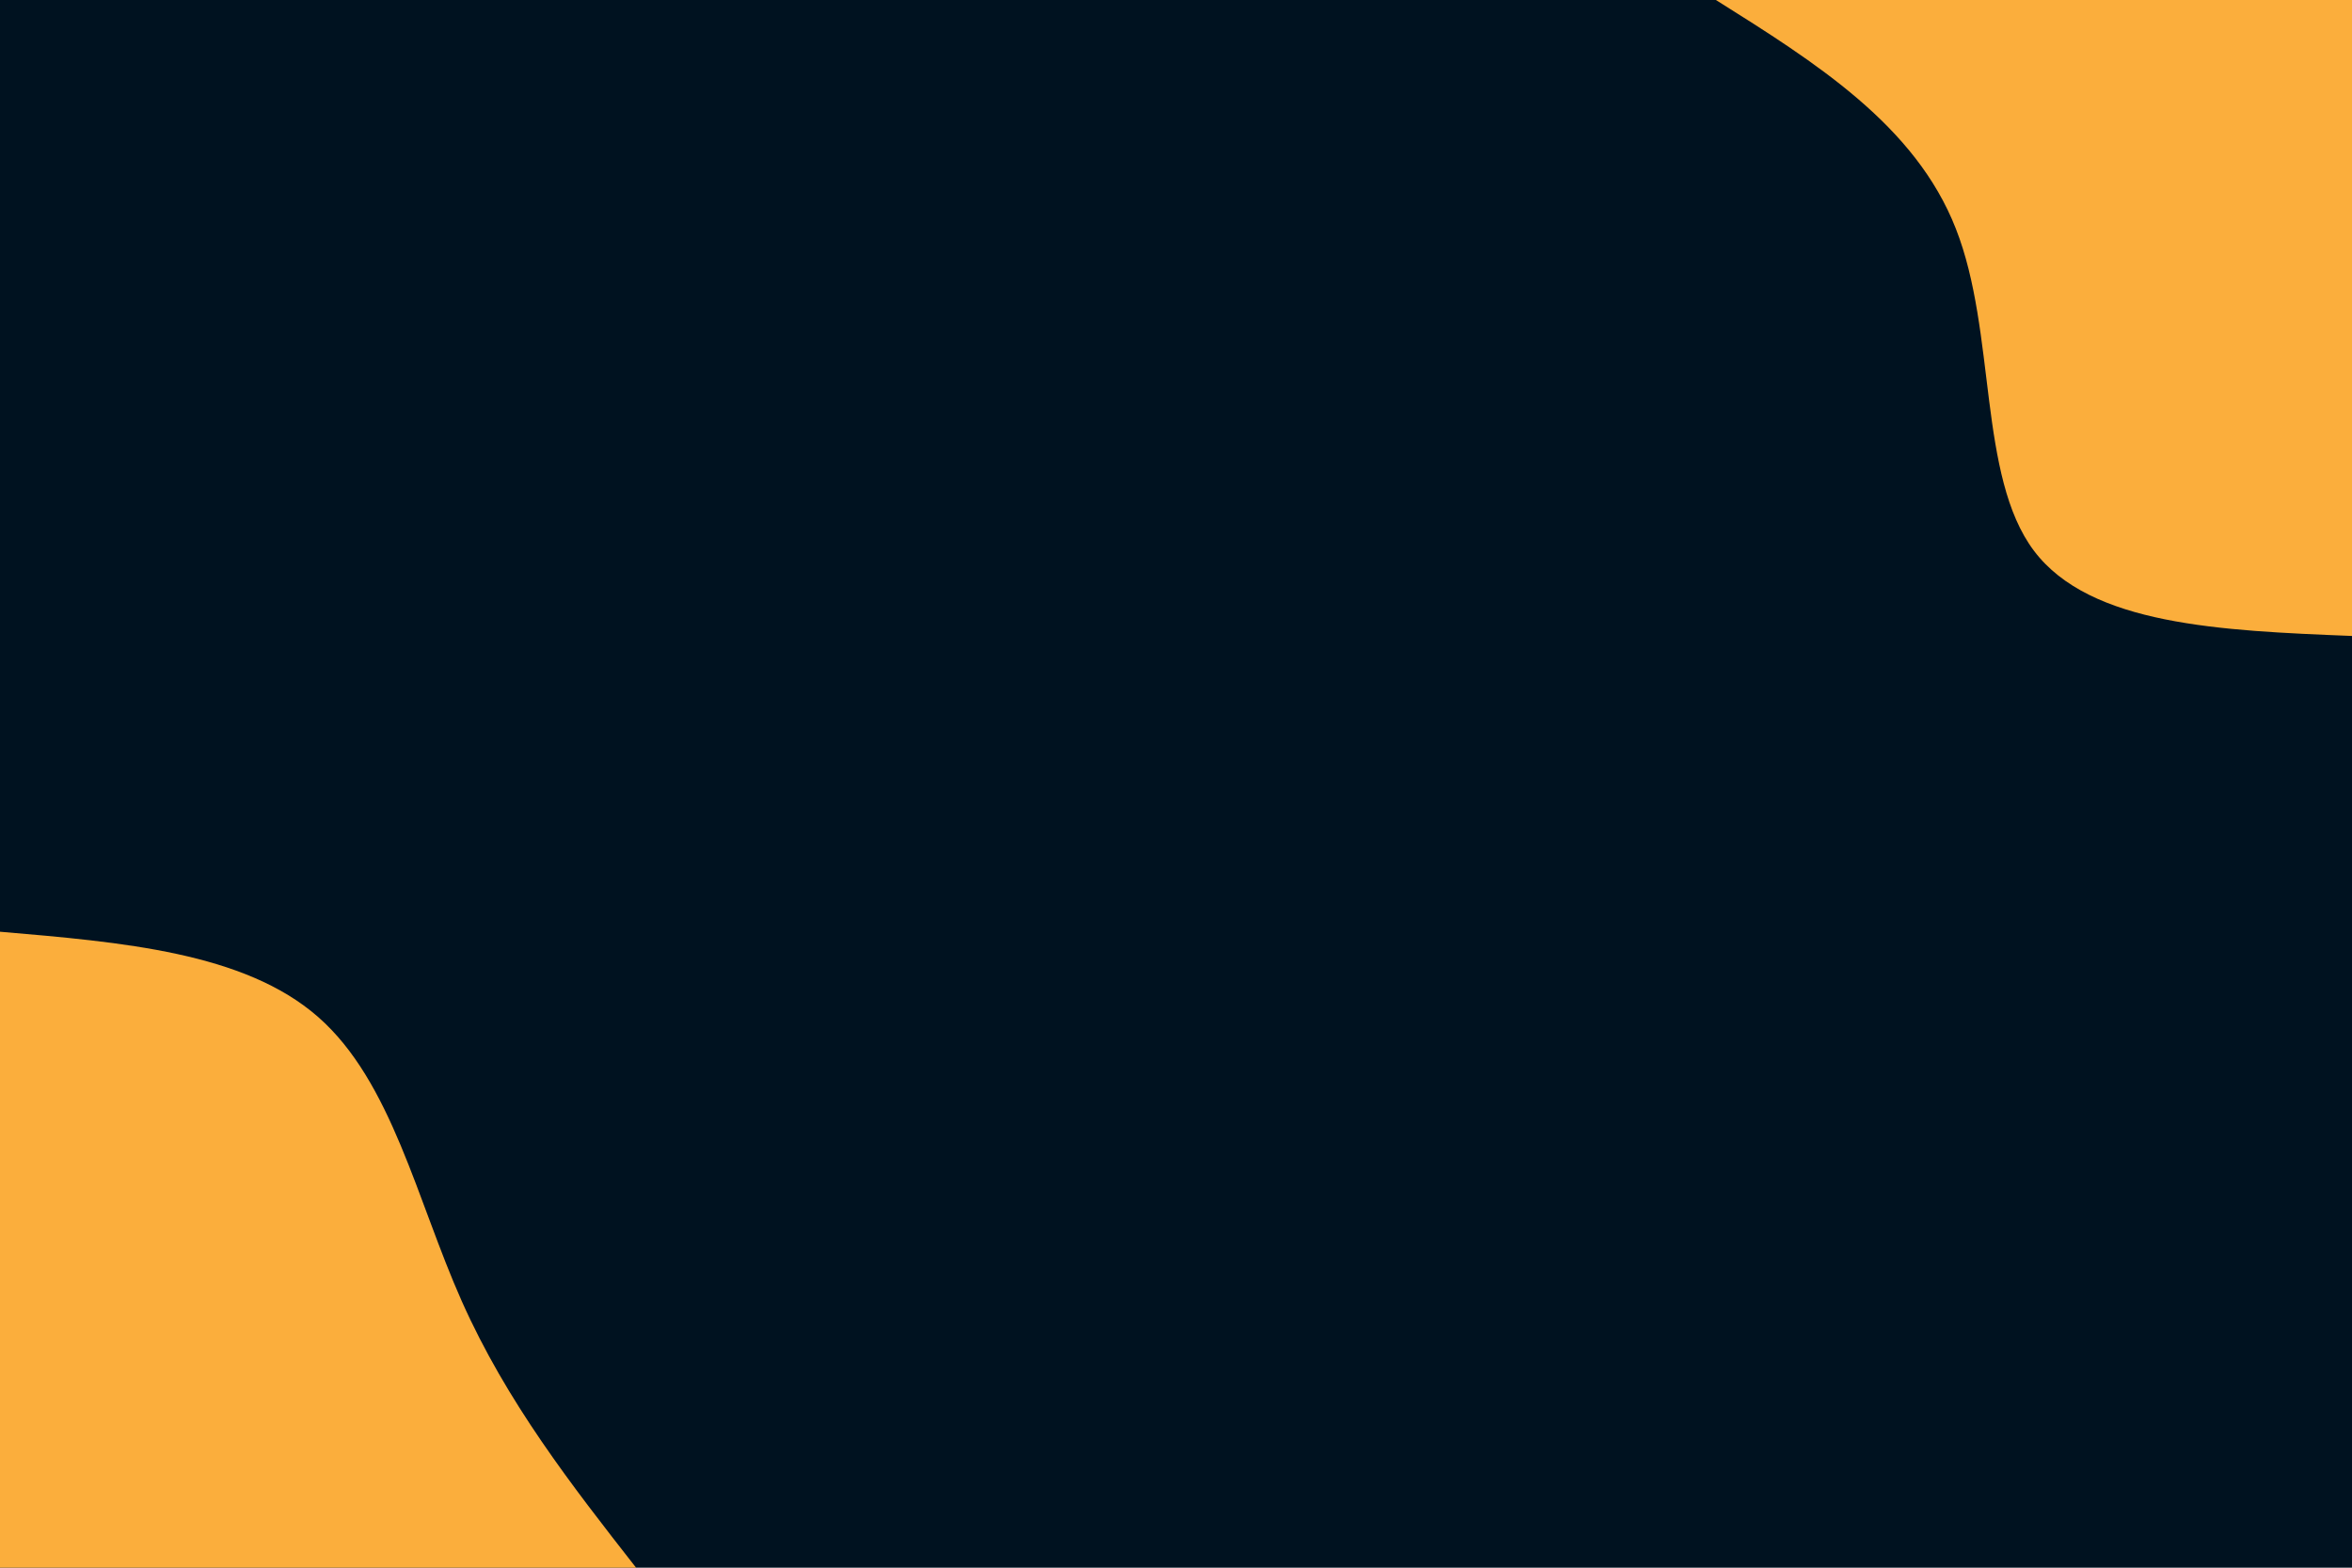 <svg id="visual" viewBox="0 0 900 600" width="900" height="600" xmlns="http://www.w3.org/2000/svg" xmlns:xlink="http://www.w3.org/1999/xlink" version="1.1"><rect x="0" y="0" width="900" height="600" fill="#001220"></rect><defs><linearGradient id="grad1_0" x1="33.3%" y1="0%" x2="100%" y2="100%"><stop offset="20%" stop-color="#001220" stop-opacity="1"></stop><stop offset="80%" stop-color="#001220" stop-opacity="1"></stop></linearGradient></defs><defs><linearGradient id="grad2_0" x1="0%" y1="0%" x2="66.7%" y2="100%"><stop offset="20%" stop-color="#001220" stop-opacity="1"></stop><stop offset="80%" stop-color="#001220" stop-opacity="1"></stop></linearGradient></defs><g transform="translate(900, 0)"><path d="M0 243.4C-50.1 241.4 -100.2 239.3 -121.7 210.8C-143.2 182.2 -136 127.1 -151.6 87.5C-167.1 47.9 -205.2 24 -243.4 0L0 0Z" fill="#FBAE3C"></path></g><g transform="translate(0, 600)"><path d="M0 -243.4C46.8 -239.4 93.5 -235.5 121.7 -210.8C149.9 -186.1 159.5 -140.6 176.7 -102C193.9 -63.4 218.6 -31.7 243.4 0L0 0Z" fill="#FBAE3C"></path></g></svg>